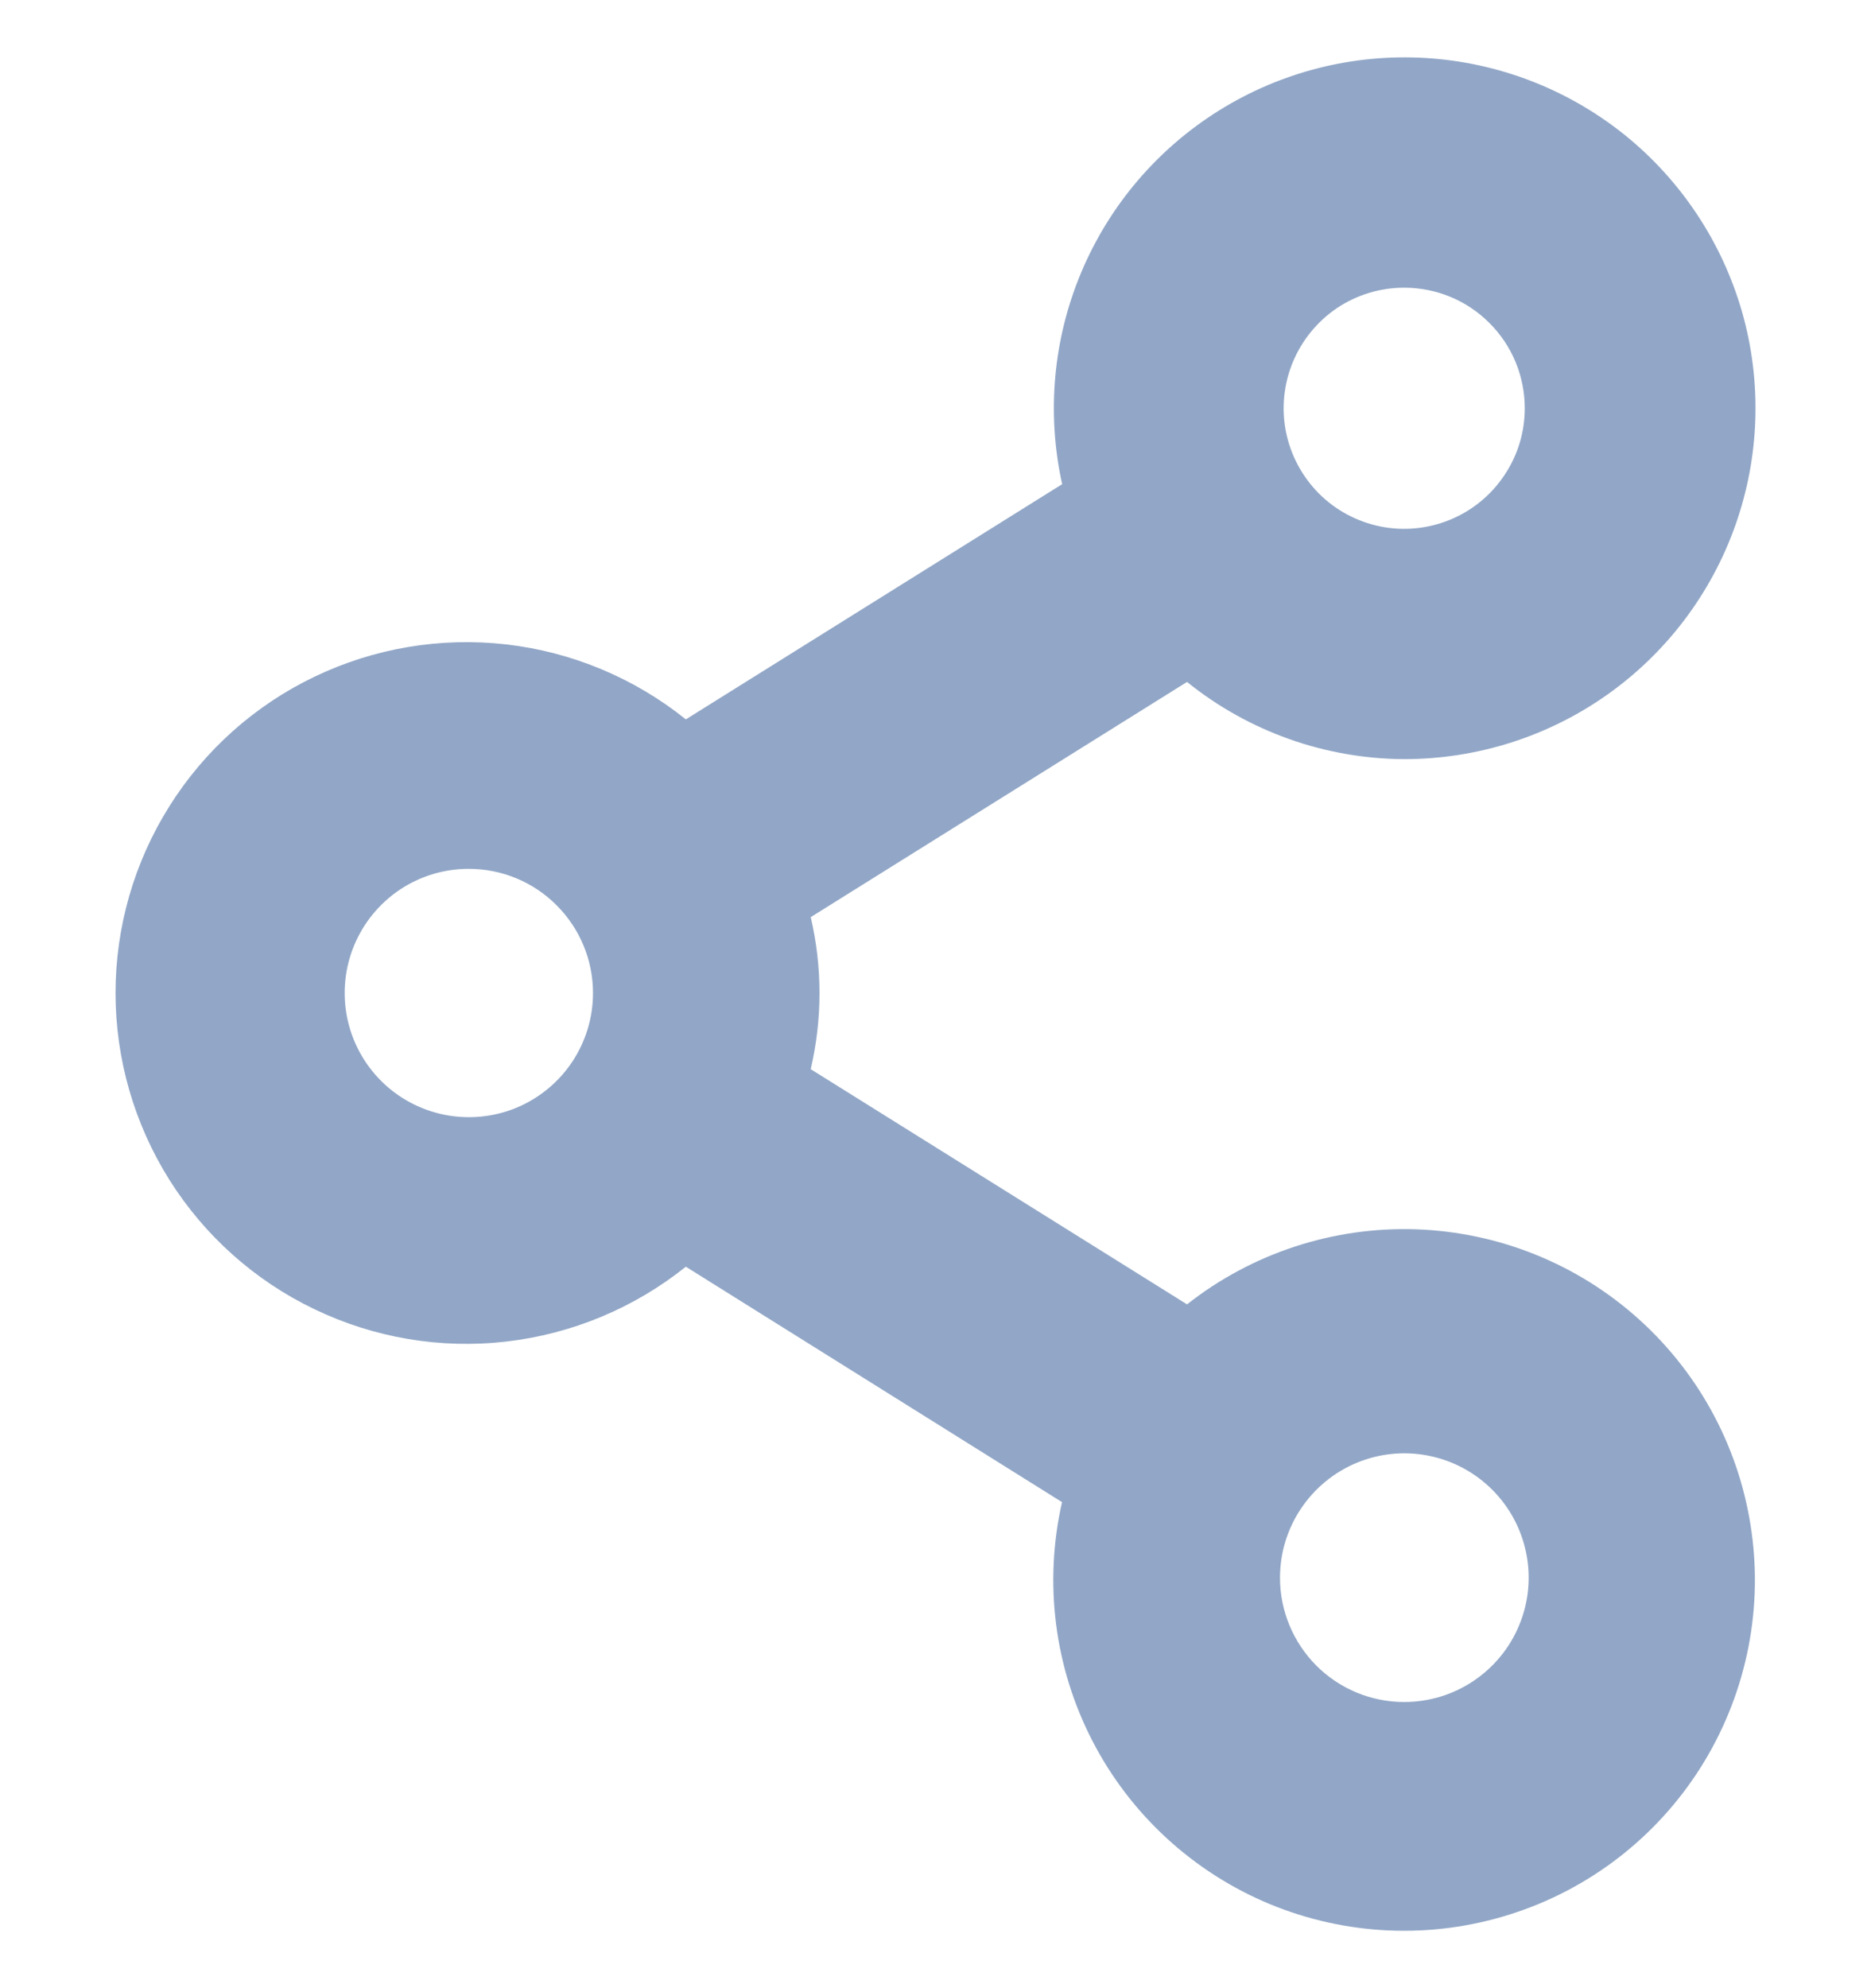 <svg width="16" height="17" viewBox="0 0 16 17" fill="none" xmlns="http://www.w3.org/2000/svg">
<path fill-rule="evenodd" clip-rule="evenodd" d="M12.008 6.491C11.332 6.488 10.677 6.255 10.151 5.831L6.933 7.842C7.033 8.269 7.033 8.714 6.933 9.142L10.151 11.153C10.707 10.715 11.4 10.488 12.107 10.511C12.815 10.535 13.491 10.807 14.016 11.281C14.542 11.755 14.883 12.4 14.979 13.101C15.076 13.802 14.921 14.514 14.543 15.113C14.165 15.711 13.588 16.156 12.913 16.369C12.238 16.583 11.51 16.551 10.856 16.28C10.203 16.008 9.666 15.514 9.342 14.886C9.017 14.257 8.925 13.534 9.082 12.844L5.865 10.831C5.424 11.184 4.892 11.406 4.33 11.471C3.769 11.536 3.2 11.44 2.69 11.195C2.18 10.951 1.75 10.567 1.449 10.089C1.148 9.61 0.988 9.056 0.988 8.491C0.988 7.925 1.148 7.371 1.449 6.893C1.75 6.414 2.18 6.03 2.69 5.786C3.2 5.541 3.769 5.446 4.33 5.51C4.892 5.575 5.424 5.797 5.865 6.151L9.083 4.14C8.949 3.533 9.006 2.899 9.247 2.327C9.488 1.754 9.901 1.27 10.429 0.942C10.957 0.614 11.573 0.458 12.194 0.496C12.814 0.534 13.407 0.763 13.892 1.152C14.376 1.542 14.727 2.072 14.898 2.669C15.068 3.267 15.048 3.903 14.841 4.489C14.634 5.075 14.251 5.582 13.743 5.941C13.236 6.299 12.63 6.491 12.008 6.491ZM12.008 14.553C12.219 14.553 12.424 14.491 12.599 14.374C12.774 14.257 12.911 14.091 12.991 13.897C13.072 13.703 13.093 13.489 13.052 13.283C13.011 13.076 12.91 12.887 12.761 12.738C12.612 12.589 12.423 12.488 12.216 12.447C12.01 12.406 11.796 12.427 11.602 12.508C11.408 12.588 11.242 12.725 11.125 12.9C11.008 13.075 10.946 13.28 10.946 13.491C10.946 13.772 11.058 14.042 11.257 14.242C11.456 14.441 11.726 14.553 12.008 14.553ZM4.008 7.429C3.798 7.429 3.593 7.491 3.418 7.608C3.244 7.725 3.108 7.891 3.028 8.085C2.948 8.279 2.927 8.492 2.968 8.698C3.009 8.904 3.11 9.093 3.259 9.242C3.407 9.39 3.596 9.491 3.802 9.532C4.008 9.573 4.222 9.552 4.416 9.472C4.61 9.391 4.776 9.255 4.892 9.081C5.009 8.906 5.071 8.701 5.071 8.491C5.071 8.209 4.959 7.939 4.759 7.74C4.56 7.54 4.29 7.429 4.008 7.429ZM12.008 2.46C11.804 2.46 11.605 2.52 11.435 2.633C11.266 2.747 11.134 2.908 11.056 3.096C10.978 3.284 10.957 3.492 10.997 3.692C11.037 3.892 11.135 4.075 11.279 4.22C11.423 4.364 11.607 4.462 11.807 4.502C12.007 4.542 12.214 4.521 12.403 4.443C12.591 4.365 12.752 4.233 12.865 4.063C12.979 3.894 13.039 3.695 13.039 3.491C13.039 3.217 12.931 2.955 12.737 2.762C12.544 2.568 12.282 2.46 12.008 2.46Z" fill="#92A7C7"/>
</svg>
